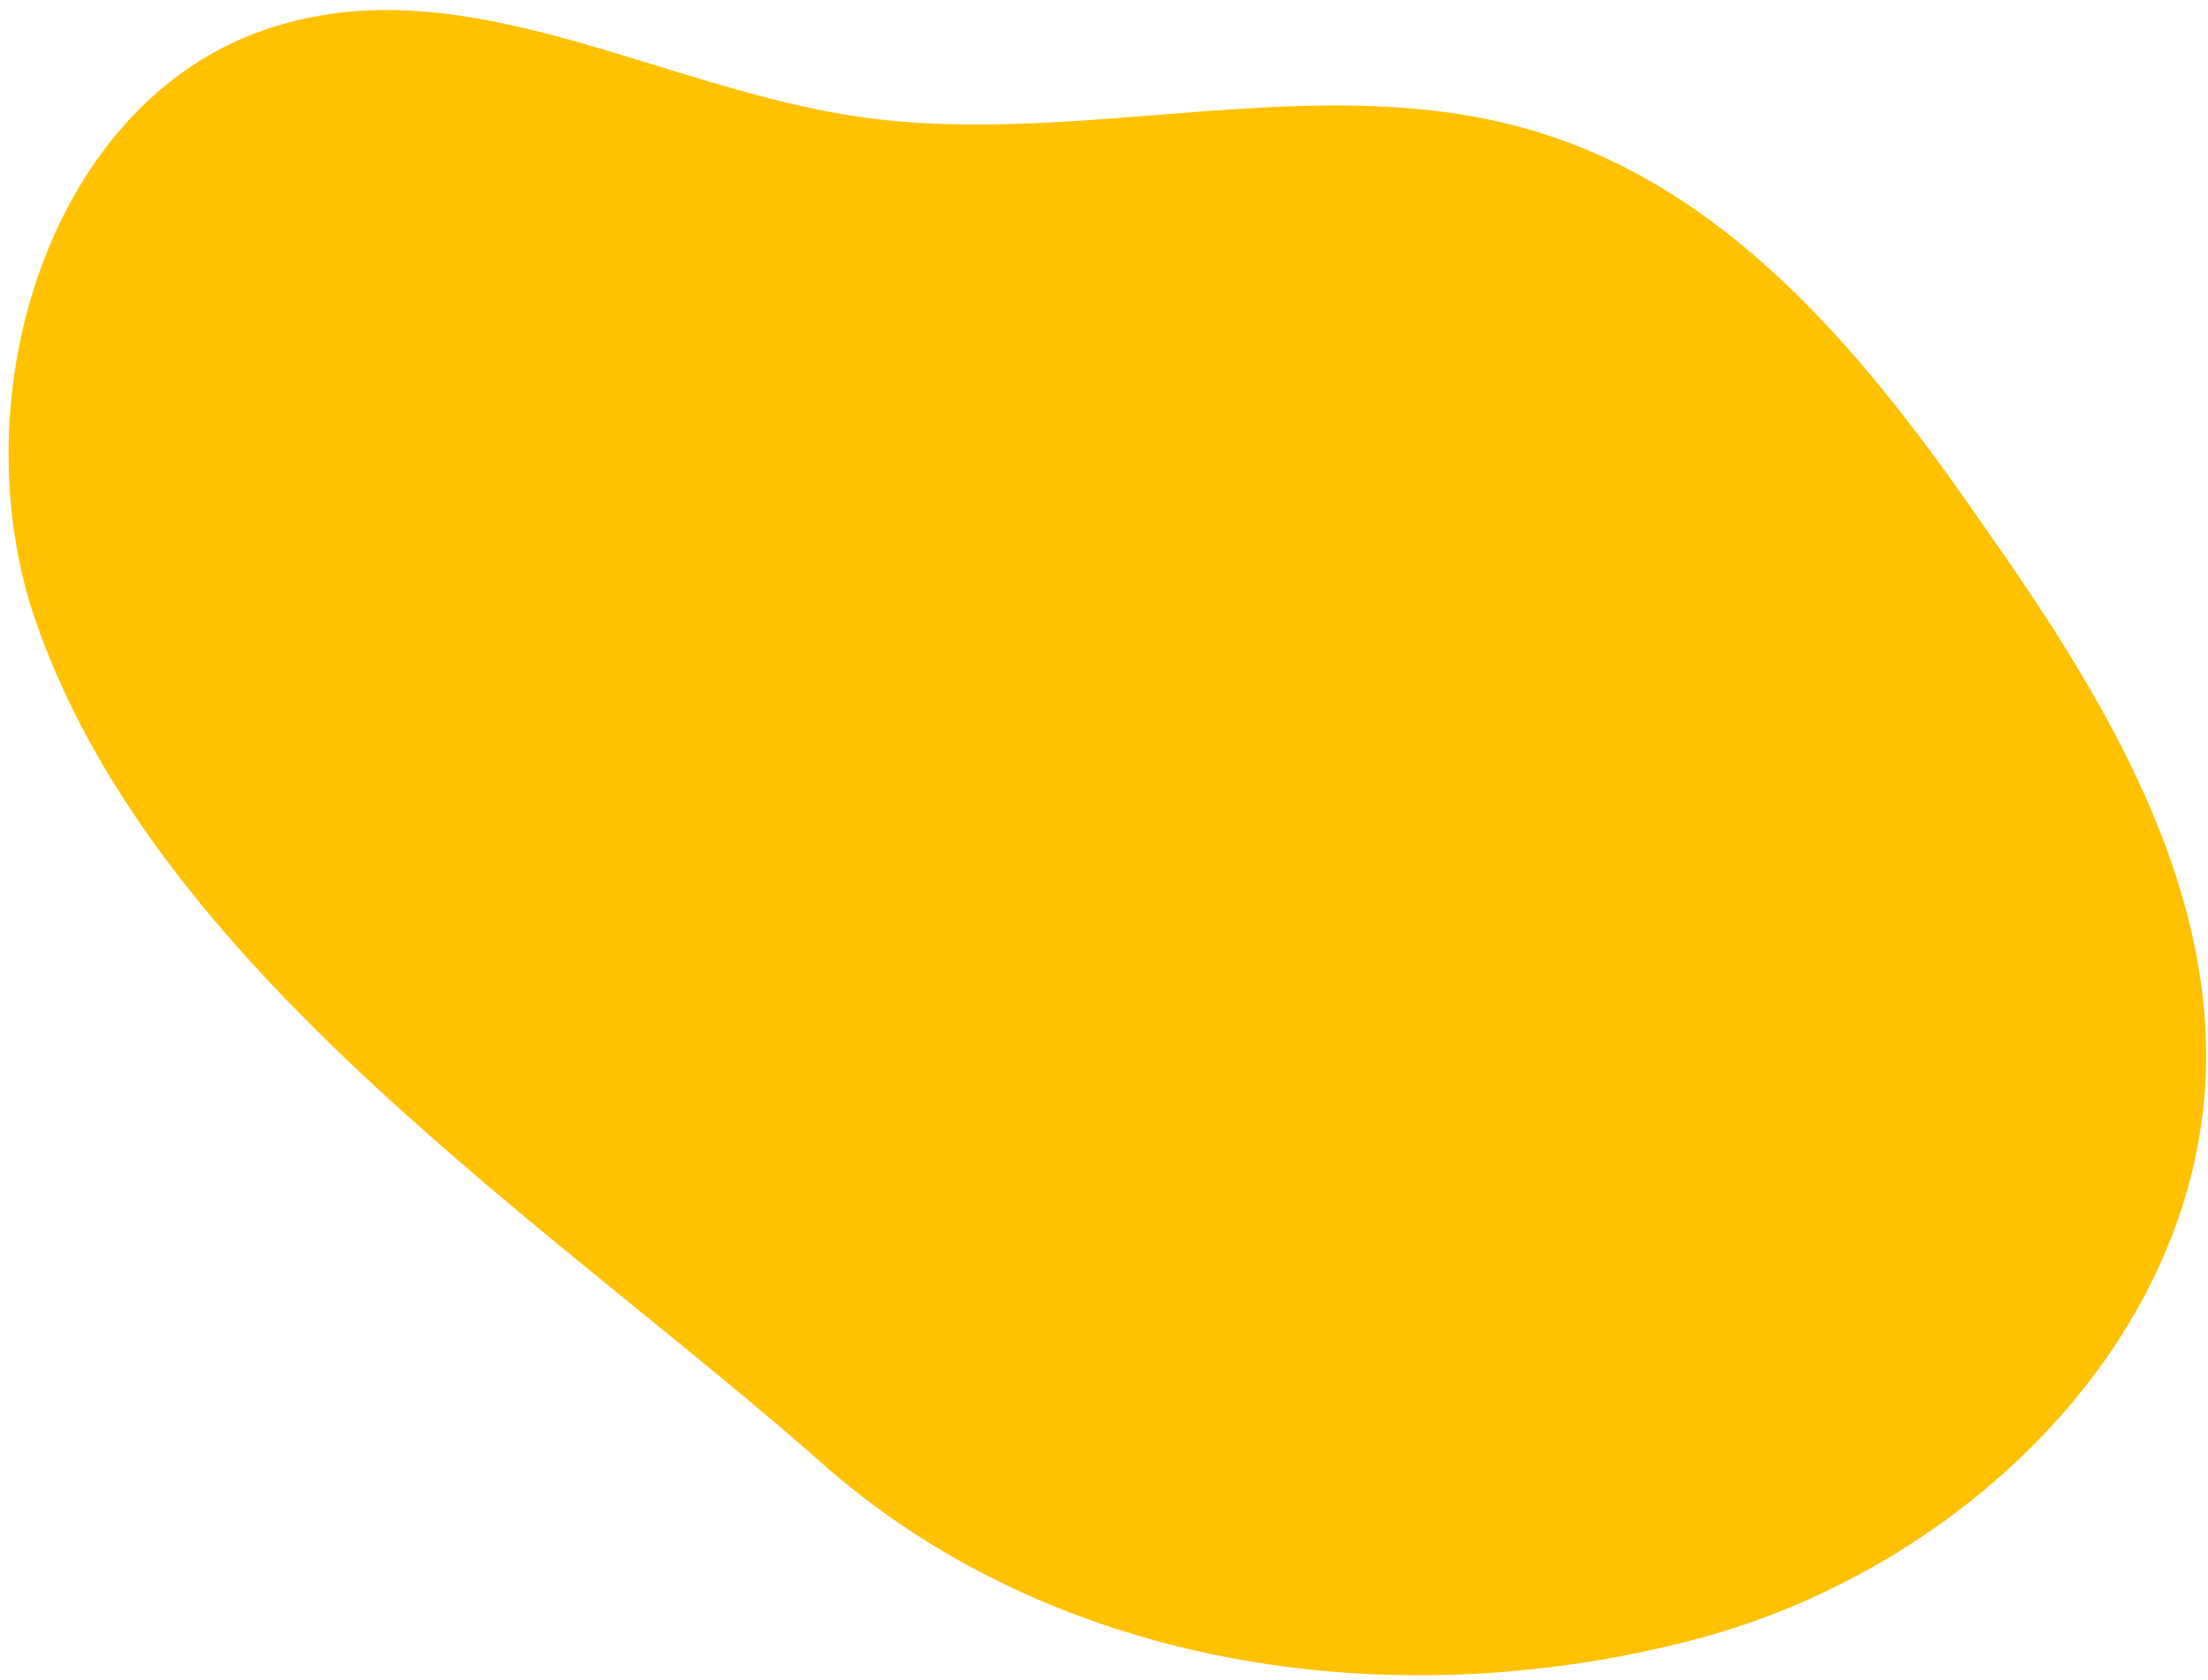 <svg width="188" height="143" viewBox="0 0 188 143" fill="none" xmlns="http://www.w3.org/2000/svg">
<path d="M2.697 51.859C-3.342 32.635 4.747 7.533 23.998 2.077C40.091 -2.61 56.356 7.501 73.112 9.944C92.425 12.741 113.154 5.334 131.805 11.527C147.915 16.797 159.229 30.758 168.833 44.673C178.445 58.304 188.011 73.64 187.844 90.421C187.501 113.741 167.59 133.119 145.182 139.343C119.618 146.335 90.641 142.425 70.579 125.098C47.467 104.561 12.704 82.57 2.697 51.859Z" fill="#FFC100"/>
</svg>
